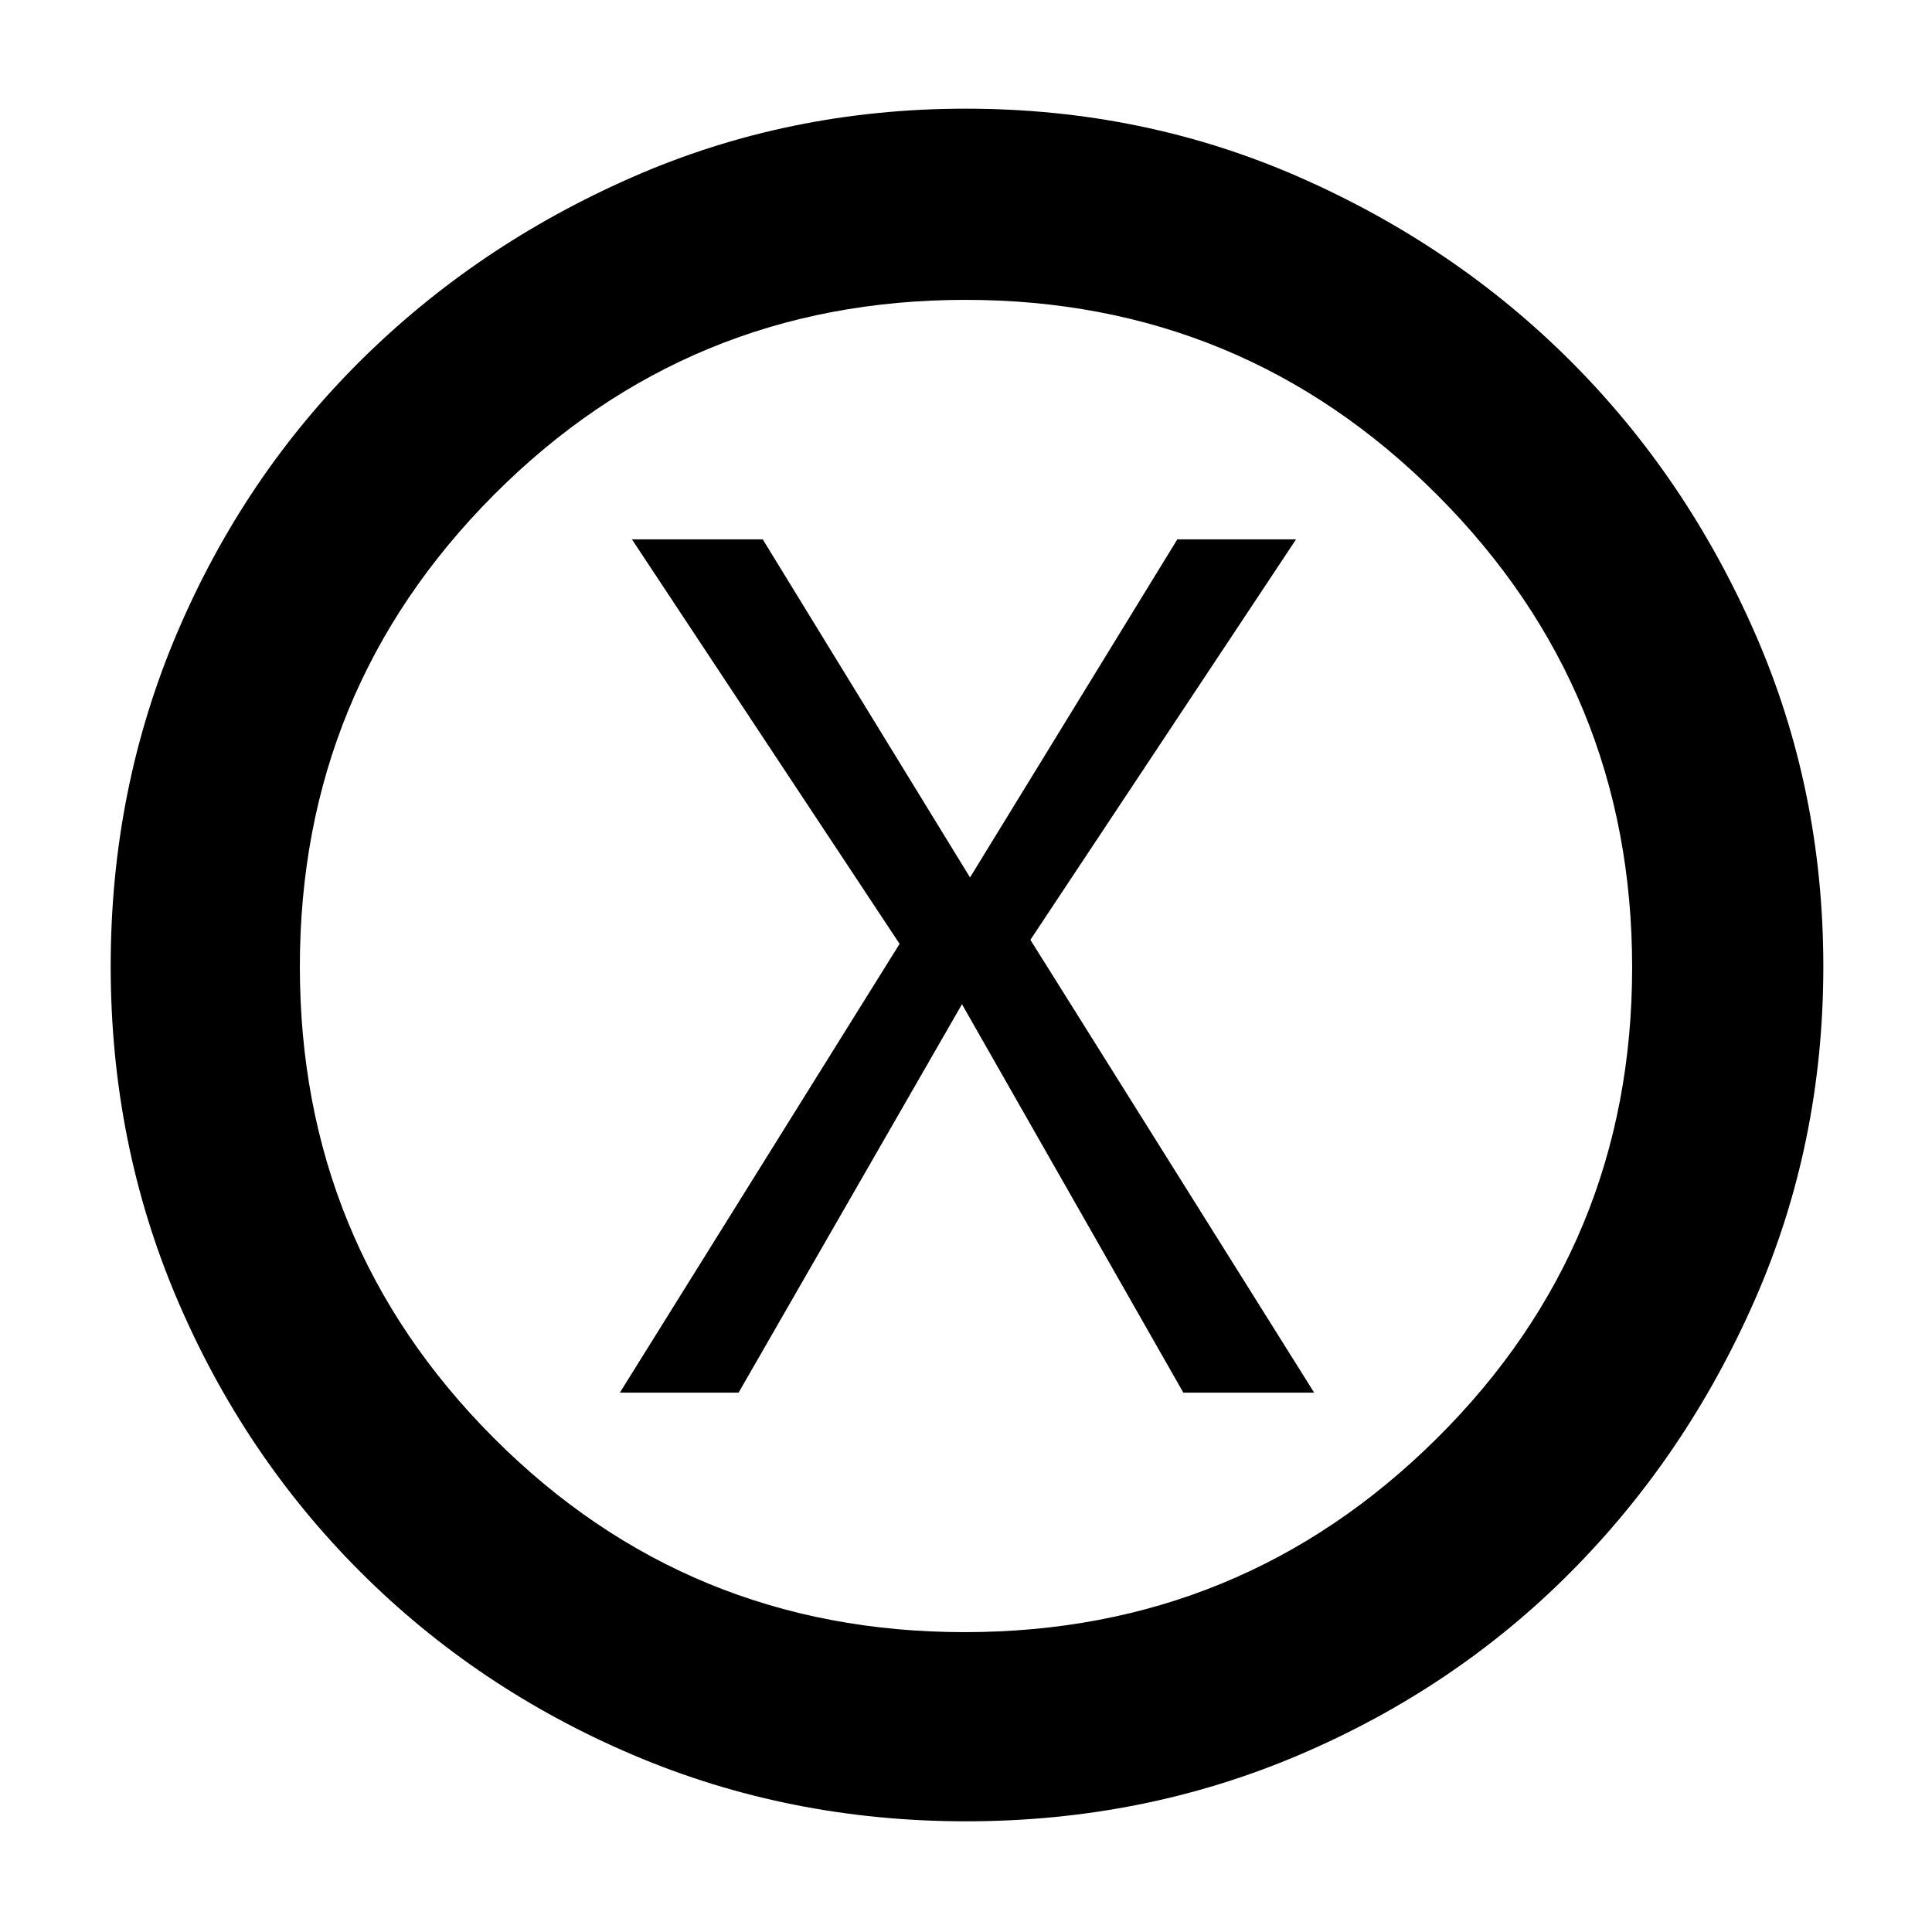 <svg xmlns="http://www.w3.org/2000/svg" height="48" viewBox="0 -960 960 960" width="48"><path d="M308-268h59l111-193 110 193h65L512-493l132-199h-59L482-524 379-692h-65l133 201-139 223ZM480.05-55Q392-55 314.5-88 237-121 179-179T88-314.45q-33-77.44-33-165.5Q55-568 88-645.5q33-77.5 90.86-135Q236.71-838 314.25-872q77.53-34 165.69-34t165.61 34Q723-838 780.5-780.5 838-723 872-645.46q34 77.53 34 165.69t-34 165.61q-34 77.45-91.5 135.3Q723-121 645.55-88q-77.44 33-165.5 33Zm-.72-94q137.7 0 234.68-96.32Q811-341.63 811-479.33t-96.8-234.68Q617.4-811 479.7-811t-234.2 96.8Q149-617.4 149-479.7t96.32 234.2Q341.63-149 479.33-149Zm.67-331Z"/></svg>